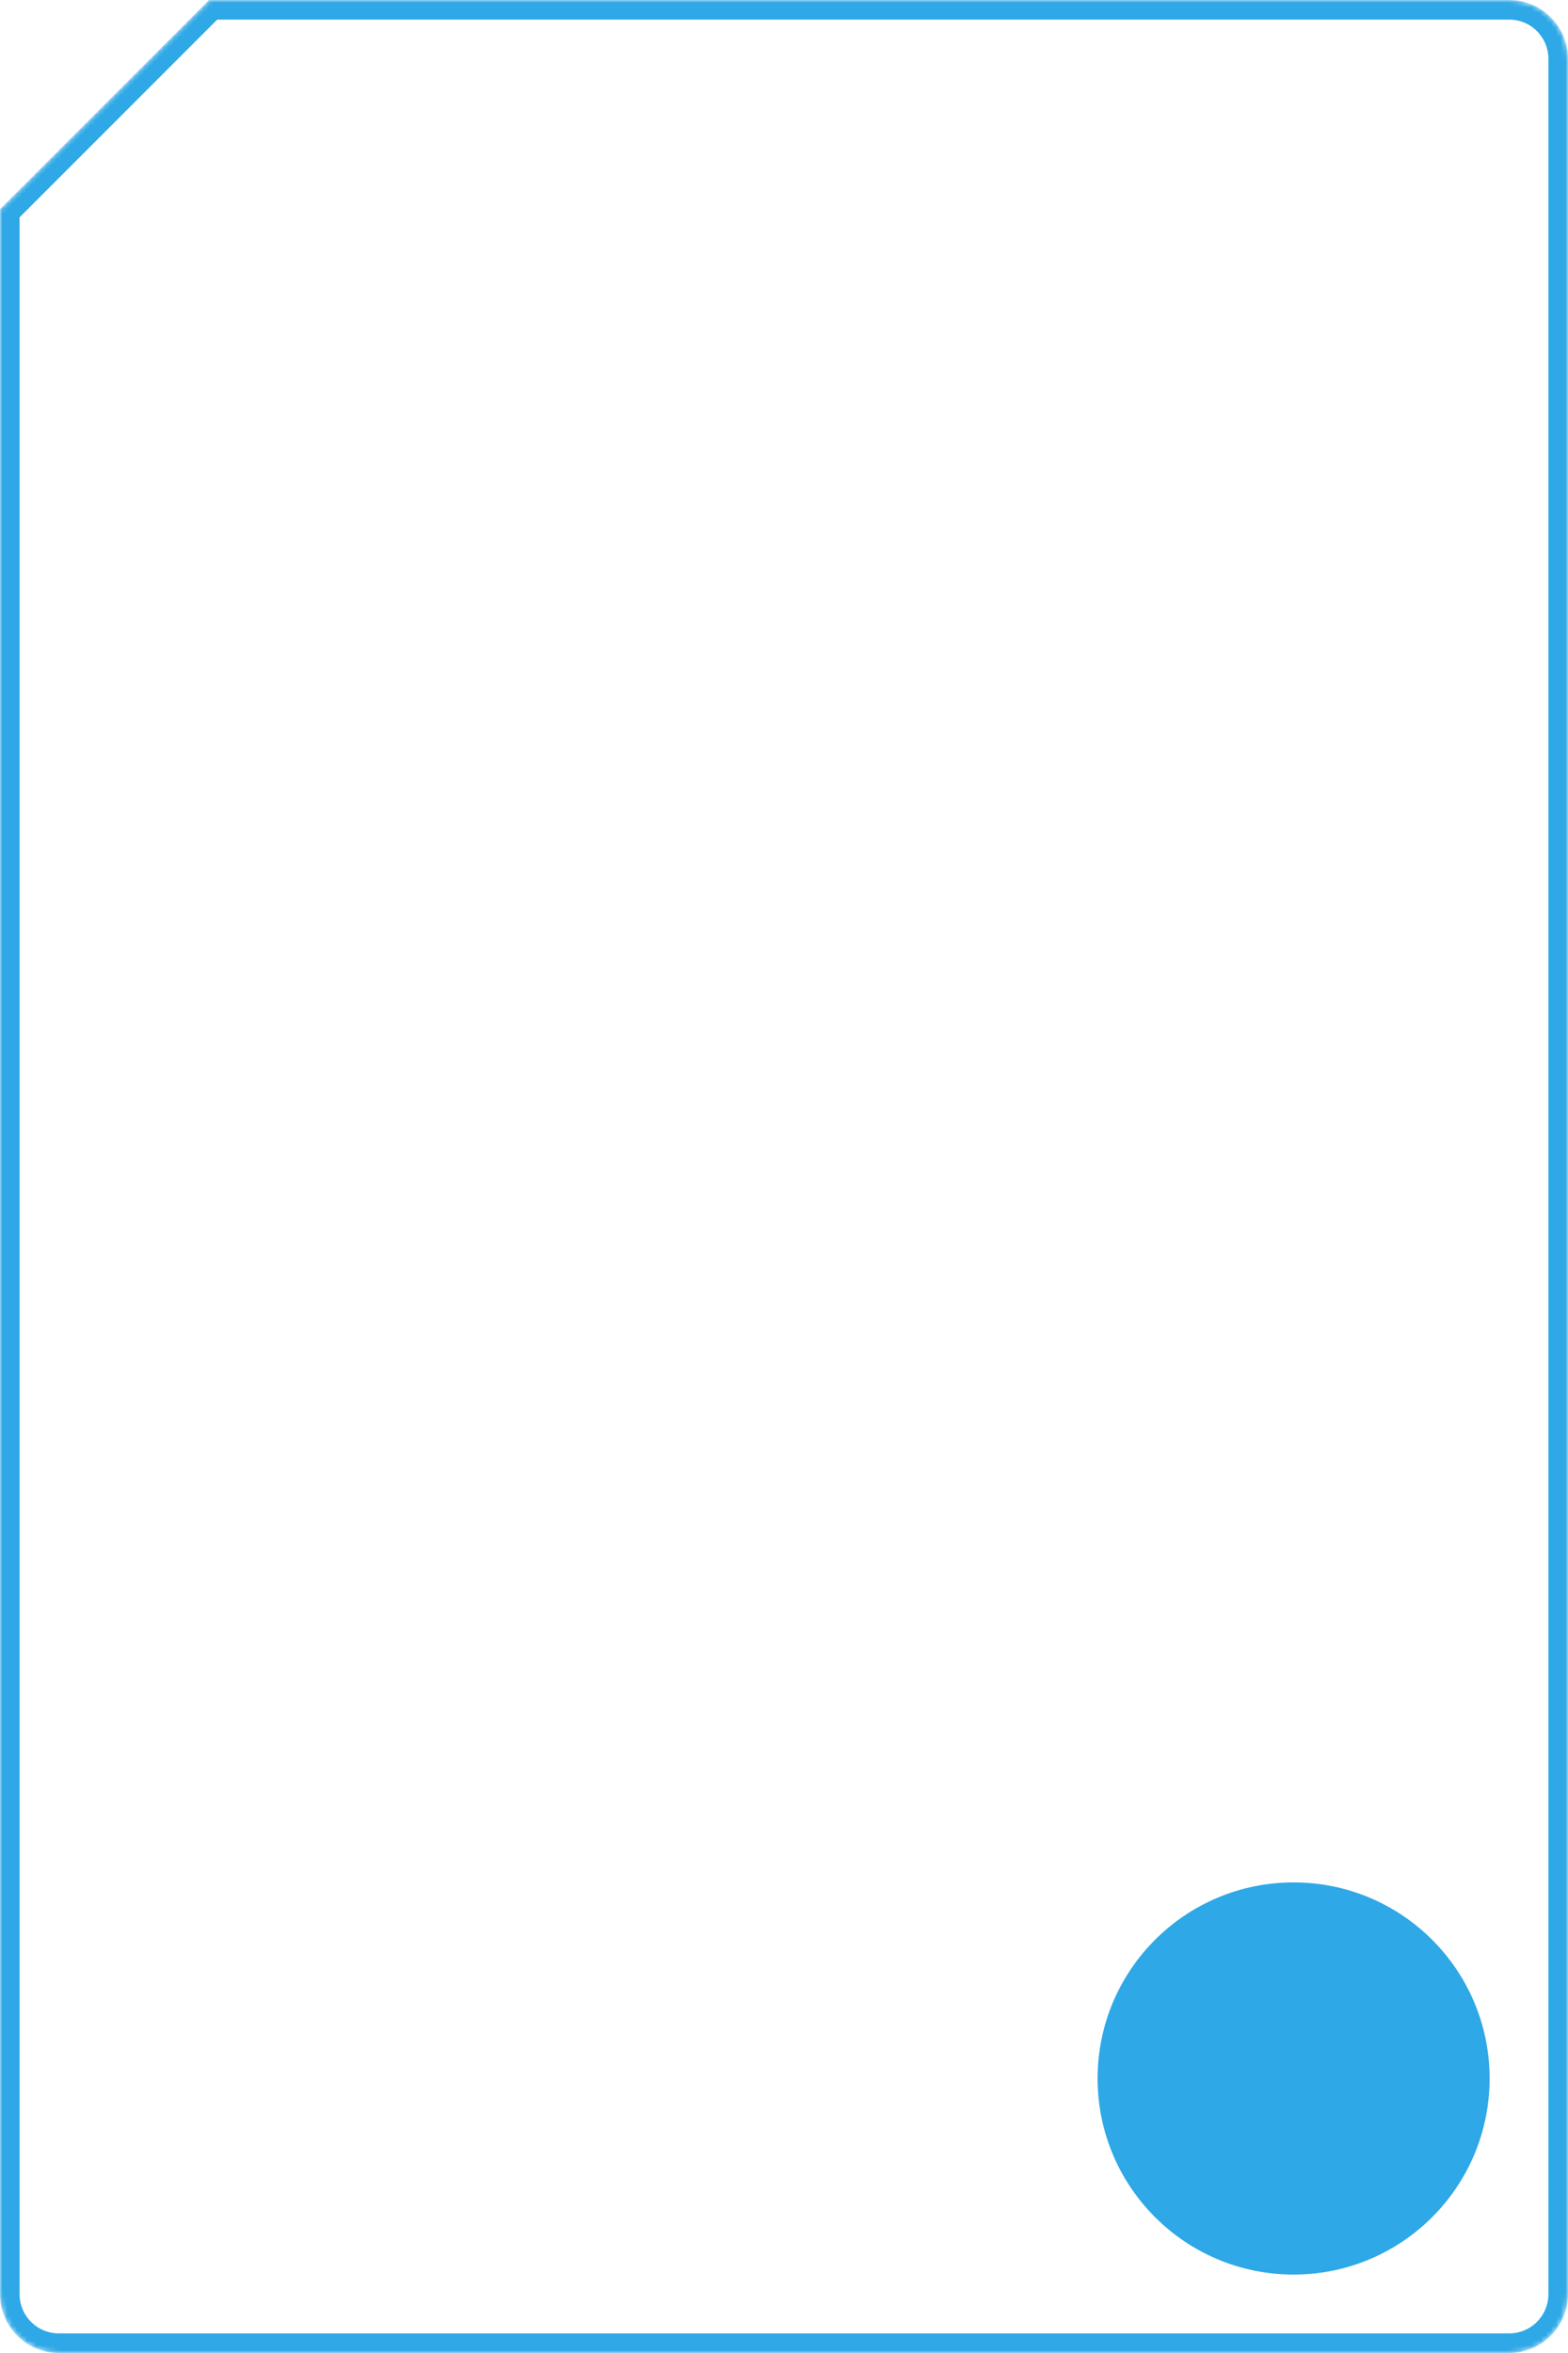 <svg width="320" height="480" viewBox="0 0 320 480" fill="none" xmlns="http://www.w3.org/2000/svg">
<mask id="mask0_64_430" style="mask-type:alpha" maskUnits="userSpaceOnUse" x="0" y="0" width="320" height="480">
<path fill-rule="evenodd" clip-rule="evenodd" d="M0 42.676V468C0 474.627 5.373 480 12 480H308C314.627 480 320 474.627 320 468V12C320 5.373 314.627 0 308 0H42.676L0 42.676Z" fill="white"/>
</mask>
<g mask="url(#mask0_64_430)">
<path d="M308 2C313.523 2 318 6.477 318 12V468C318 473.523 313.523 478 308 478H12C6.477 478 2 473.523 2 468V43.504L43.504 2H308Z" stroke="#2EA8E6" stroke-width="4"/>
<circle cx="264" cy="424" r="40" fill="#2EA8E6"/>
</g>
</svg>
